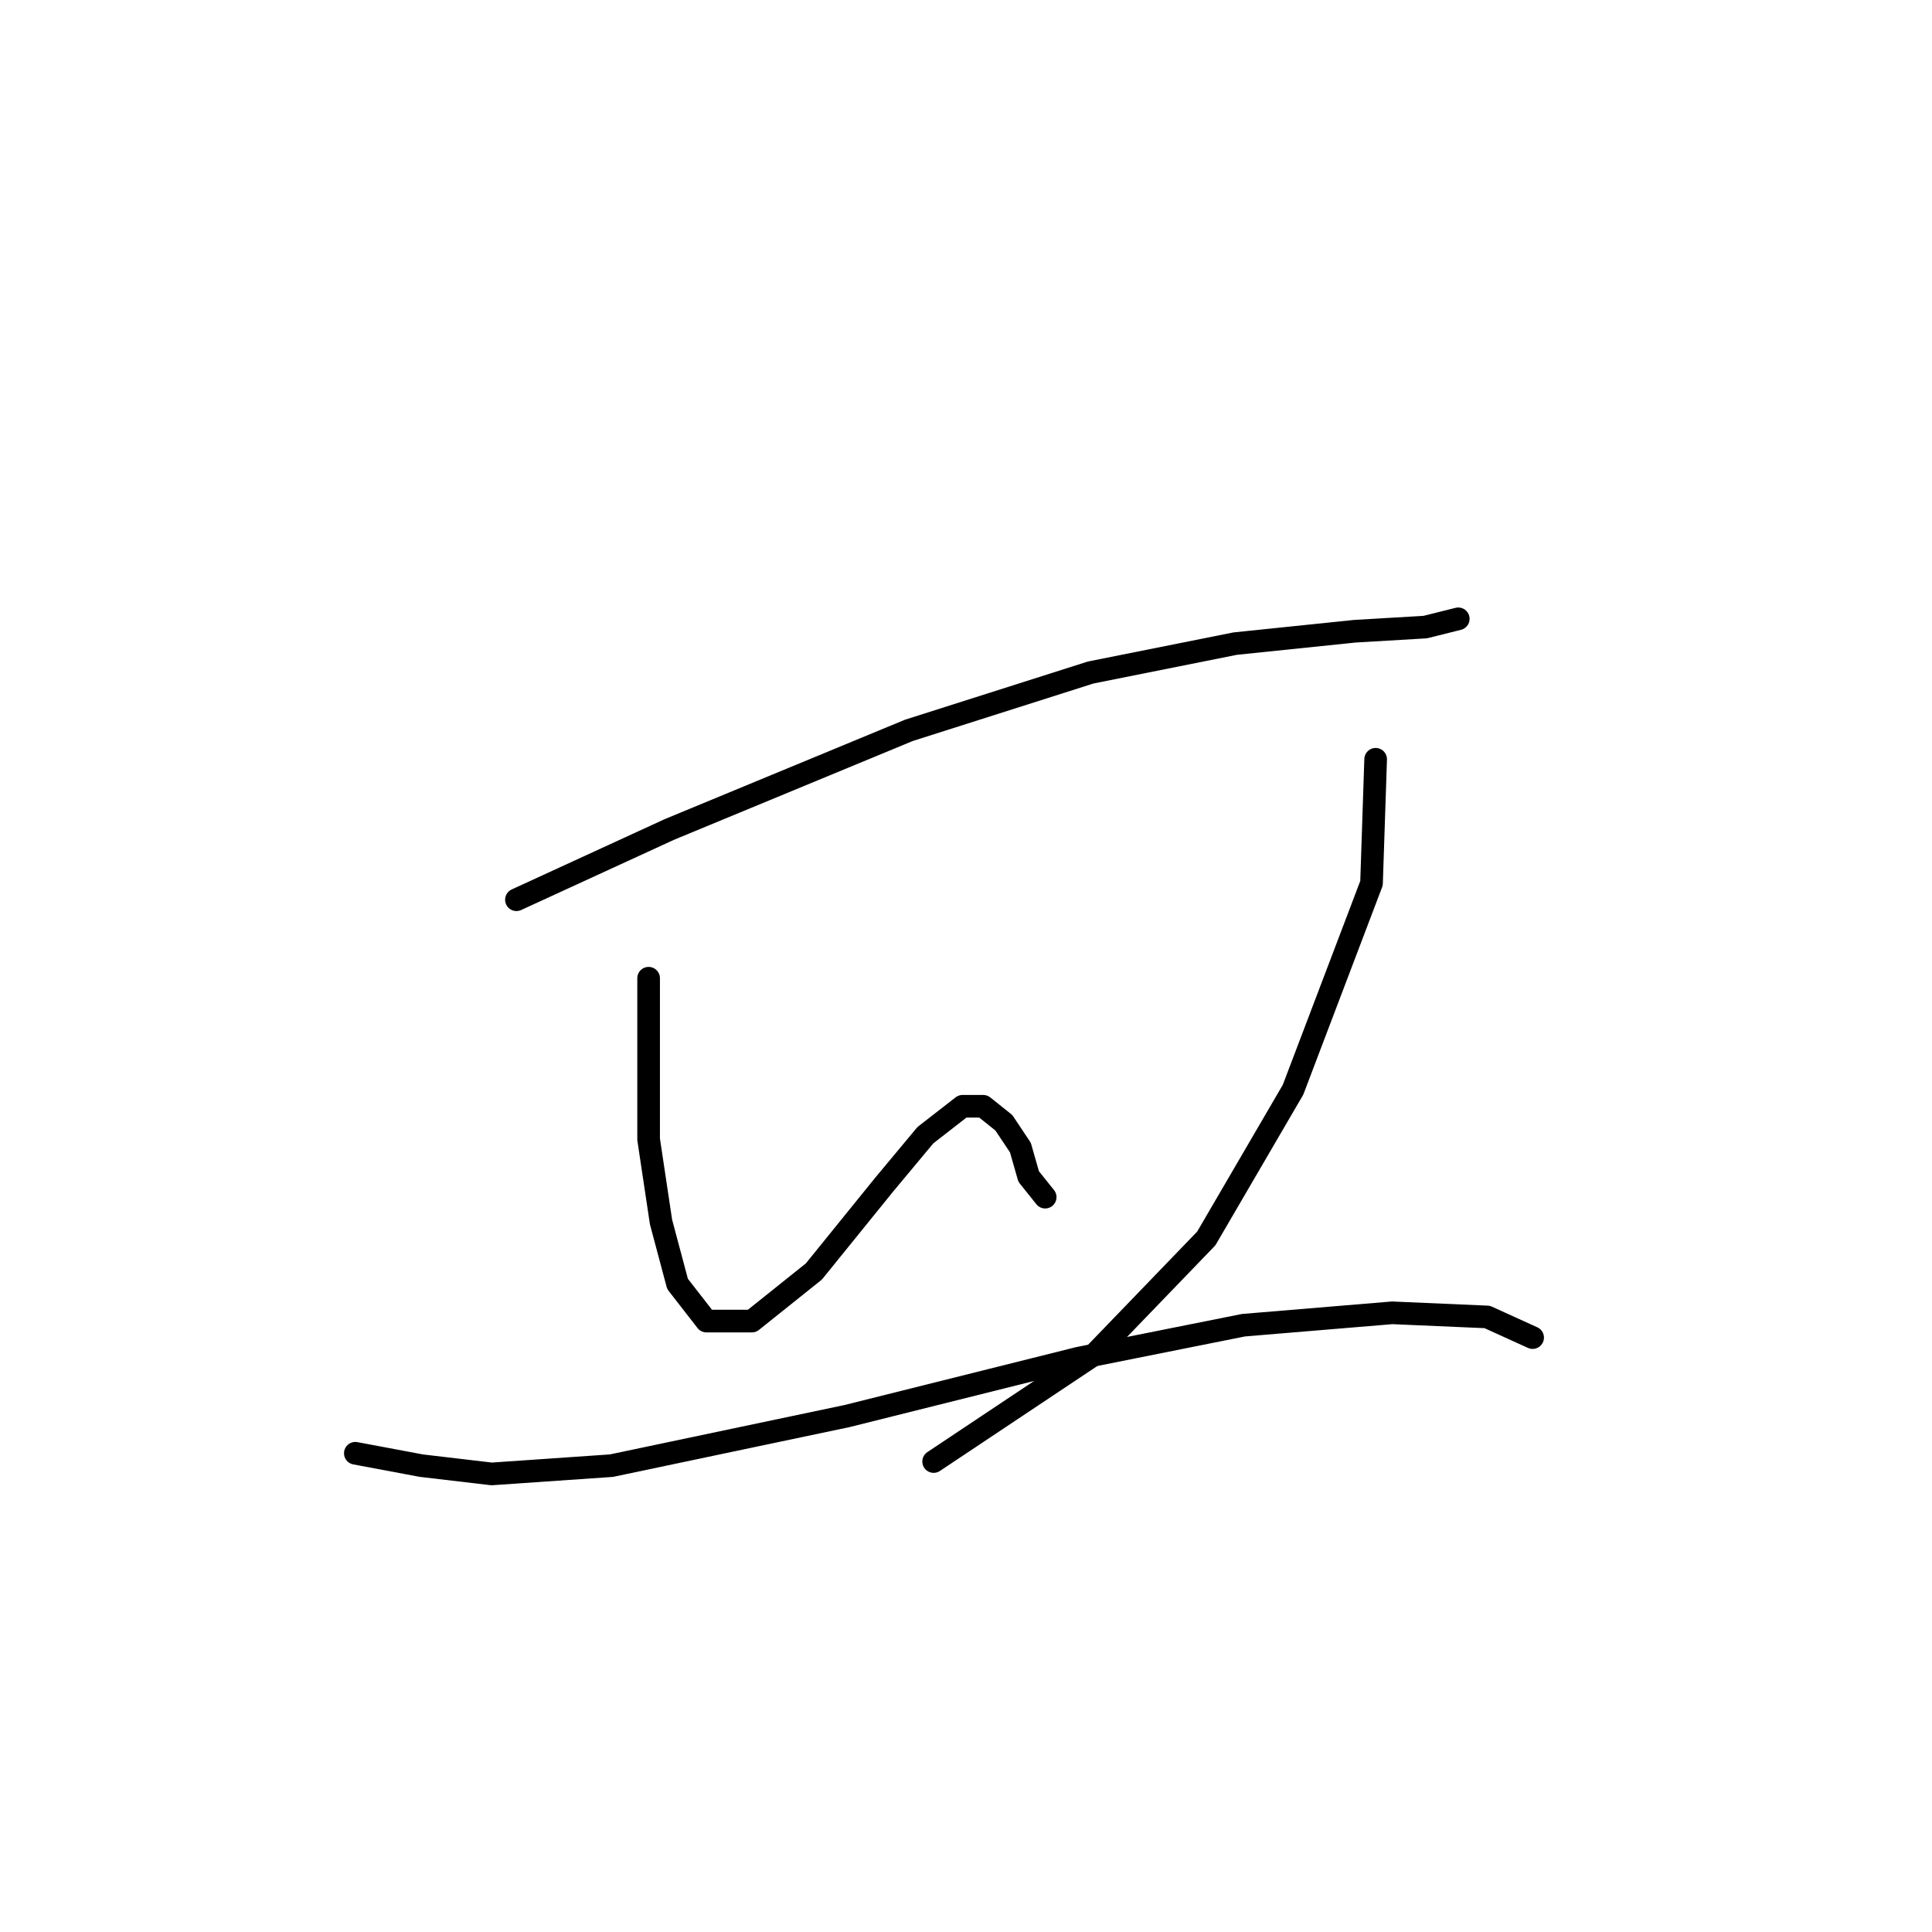 <?xml version="1.0" standalone="no"?>
    <svg width="256" height="256" xmlns="http://www.w3.org/2000/svg" version="1.1">
    <polyline stroke="black" stroke-width="3" stroke-linecap="round" fill="transparent" stroke-linejoin="round" points="68.43 119.219 88.682 109.914 120.429 96.777 144.513 89.114 163.671 85.282 179.544 83.64 188.849 83.093 193.228 81.998 193.228 81.998 " />
        <polyline stroke="black" stroke-width="3" stroke-linecap="round" fill="transparent" stroke-linejoin="round" points="85.945 129.619 85.945 139.471 85.945 150.966 87.587 161.913 89.777 170.123 93.608 175.05 99.629 175.05 107.84 168.481 117.145 156.987 122.619 150.418 127.545 146.587 130.282 146.587 133.018 148.776 135.208 152.06 136.303 155.892 138.492 158.629 138.492 158.629 " />
        <polyline stroke="black" stroke-width="3" stroke-linecap="round" fill="transparent" stroke-linejoin="round" points="182.281 100.608 181.734 117.029 171.334 144.397 159.839 164.102 145.06 179.429 123.713 193.66 123.713 193.66 " />
        <polyline stroke="black" stroke-width="3" stroke-linecap="round" fill="transparent" stroke-linejoin="round" points="47.083 192.565 55.84 194.207 65.146 195.302 81.019 194.207 112.219 187.639 142.871 179.976 164.766 175.597 184.47 173.955 197.06 174.502 203.081 177.239 203.081 177.239 " />
        </svg>